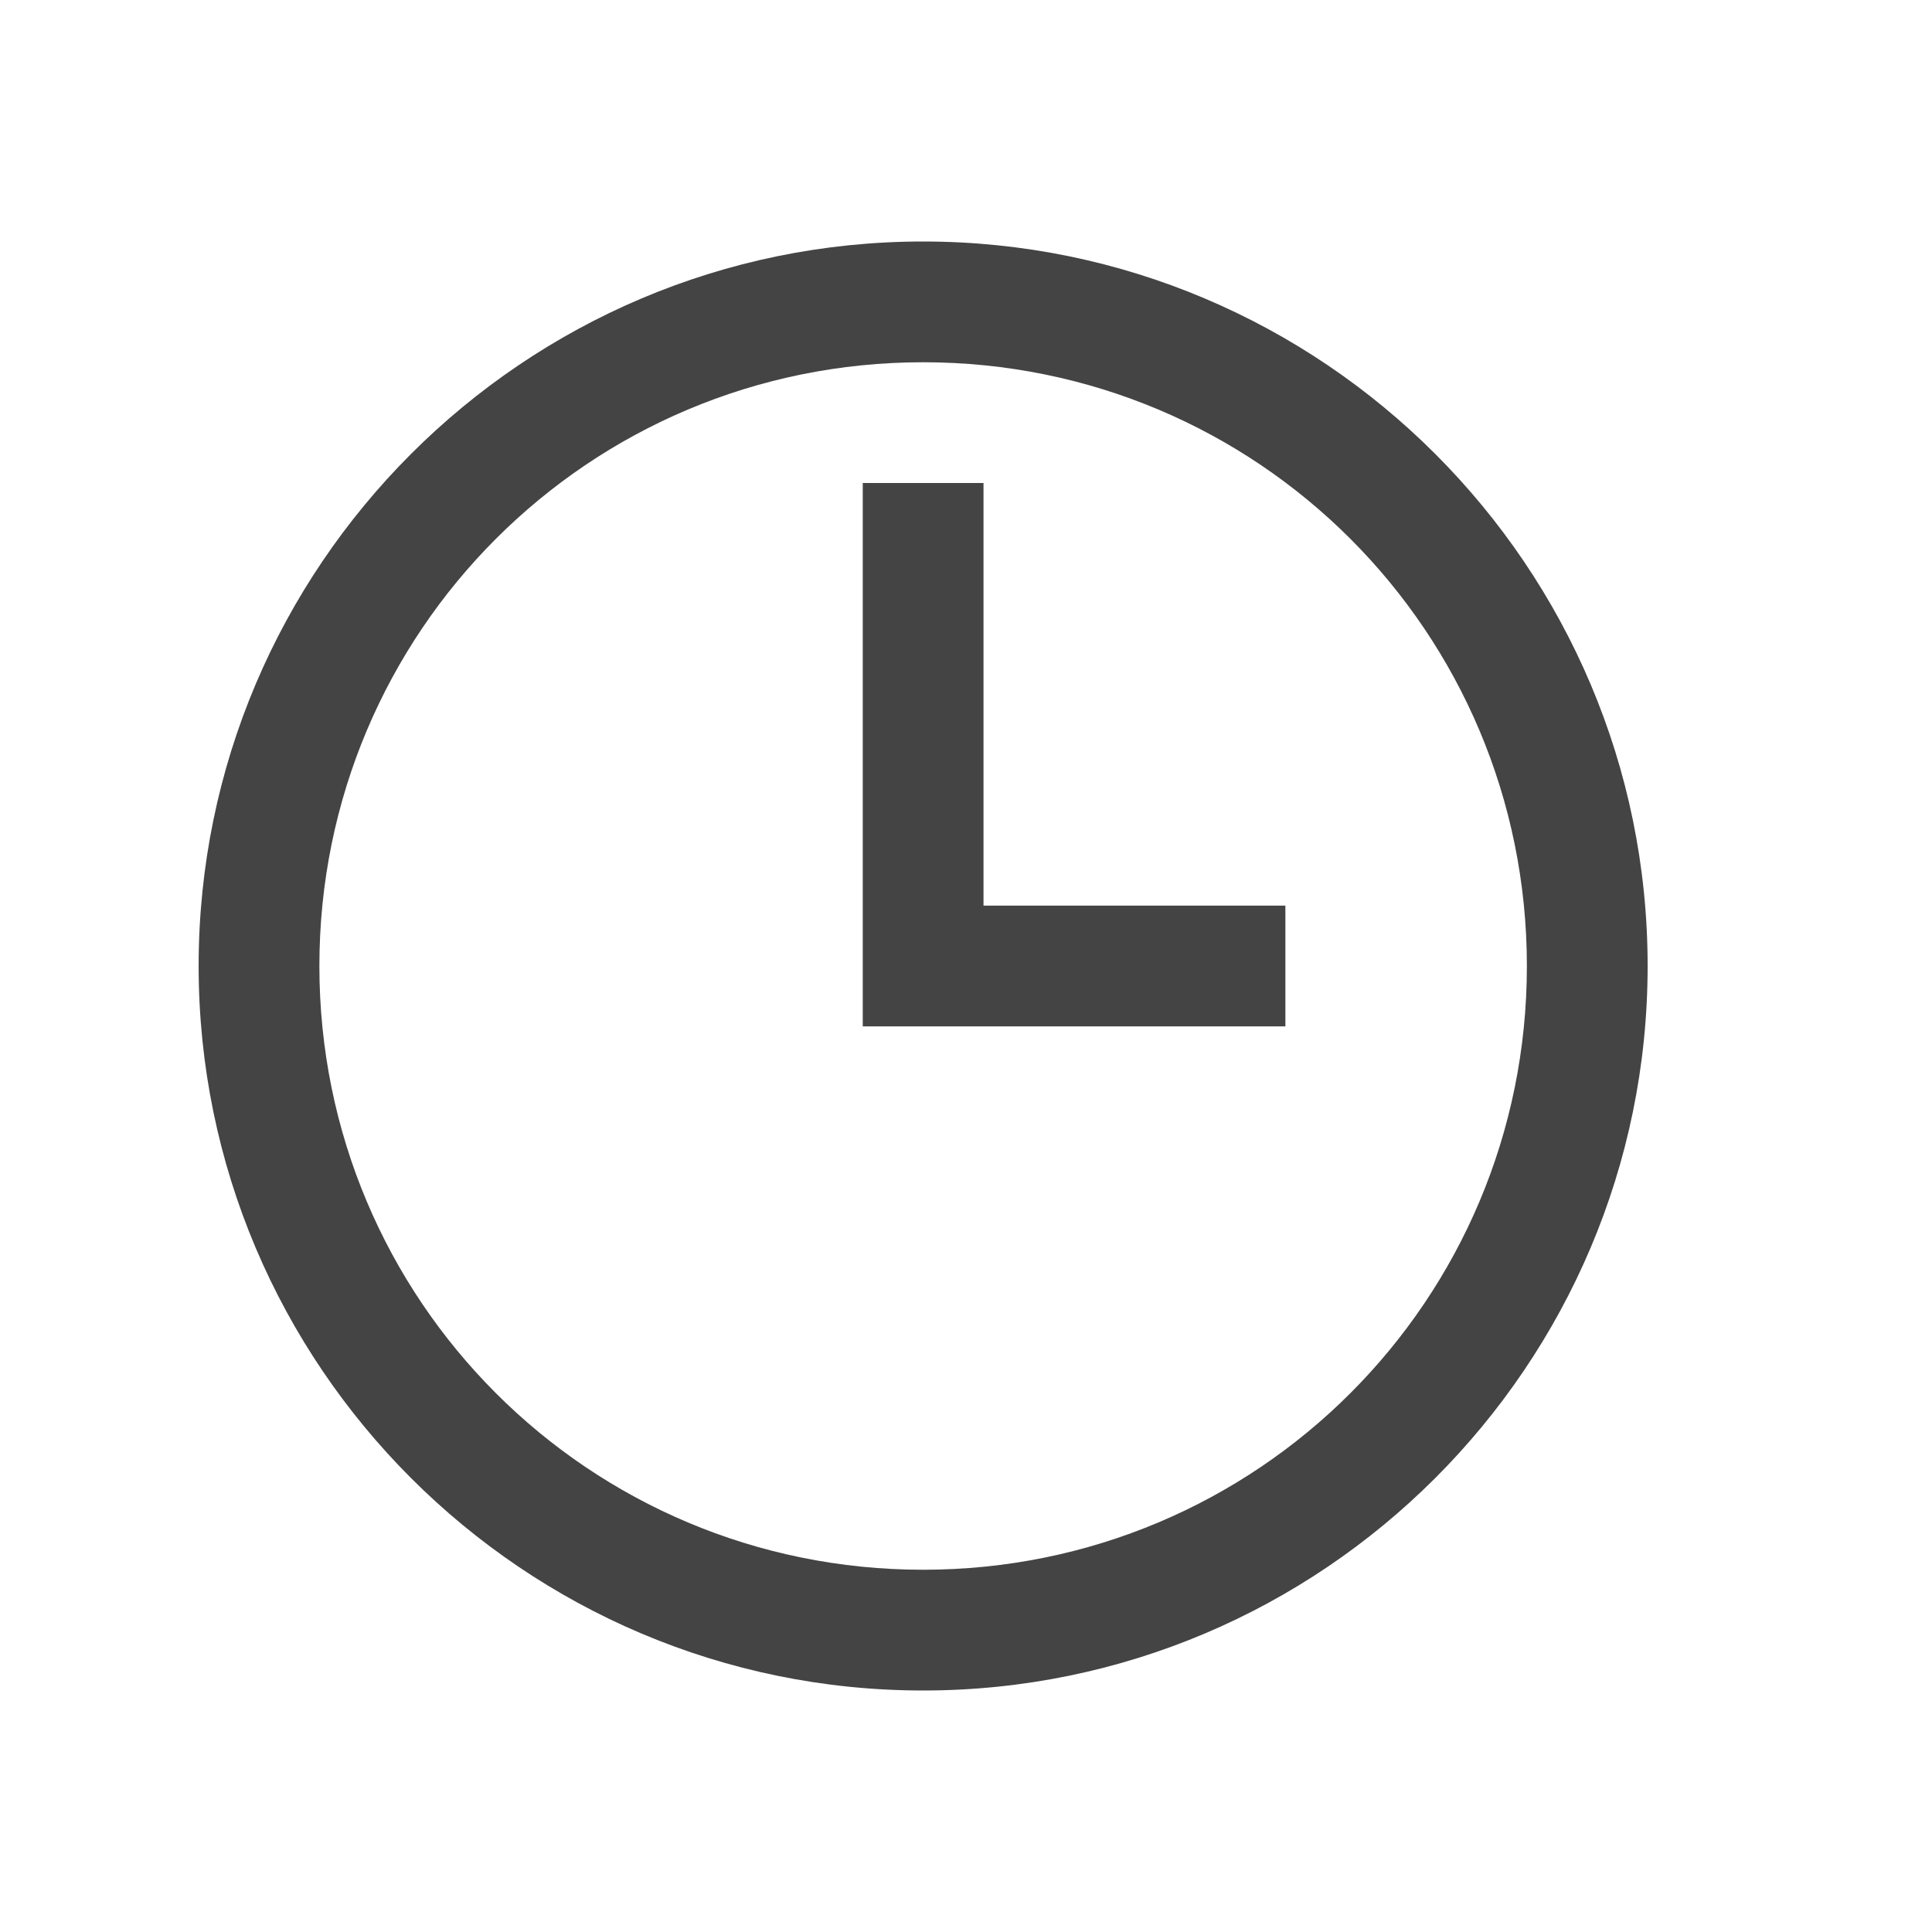 <svg width="16" height="16" viewBox="0 0 16 16" fill="none" xmlns="http://www.w3.org/2000/svg">
<path d="M7.645 2C4.336 2 1.645 4.691 1.645 8C1.645 11.309 4.336 14 7.645 14C10.954 14 13.645 11.309 13.645 8C13.645 4.691 10.954 2 7.645 2ZM7.645 3C10.413 3 12.645 5.232 12.645 8C12.645 10.768 10.413 13 7.645 13C4.877 13 2.645 10.768 2.645 8C2.645 5.232 4.877 3 7.645 3ZM7.145 4V8.5H10.645V7.5H8.145V4H7.145Z" fill="#444444"/>
</svg>
